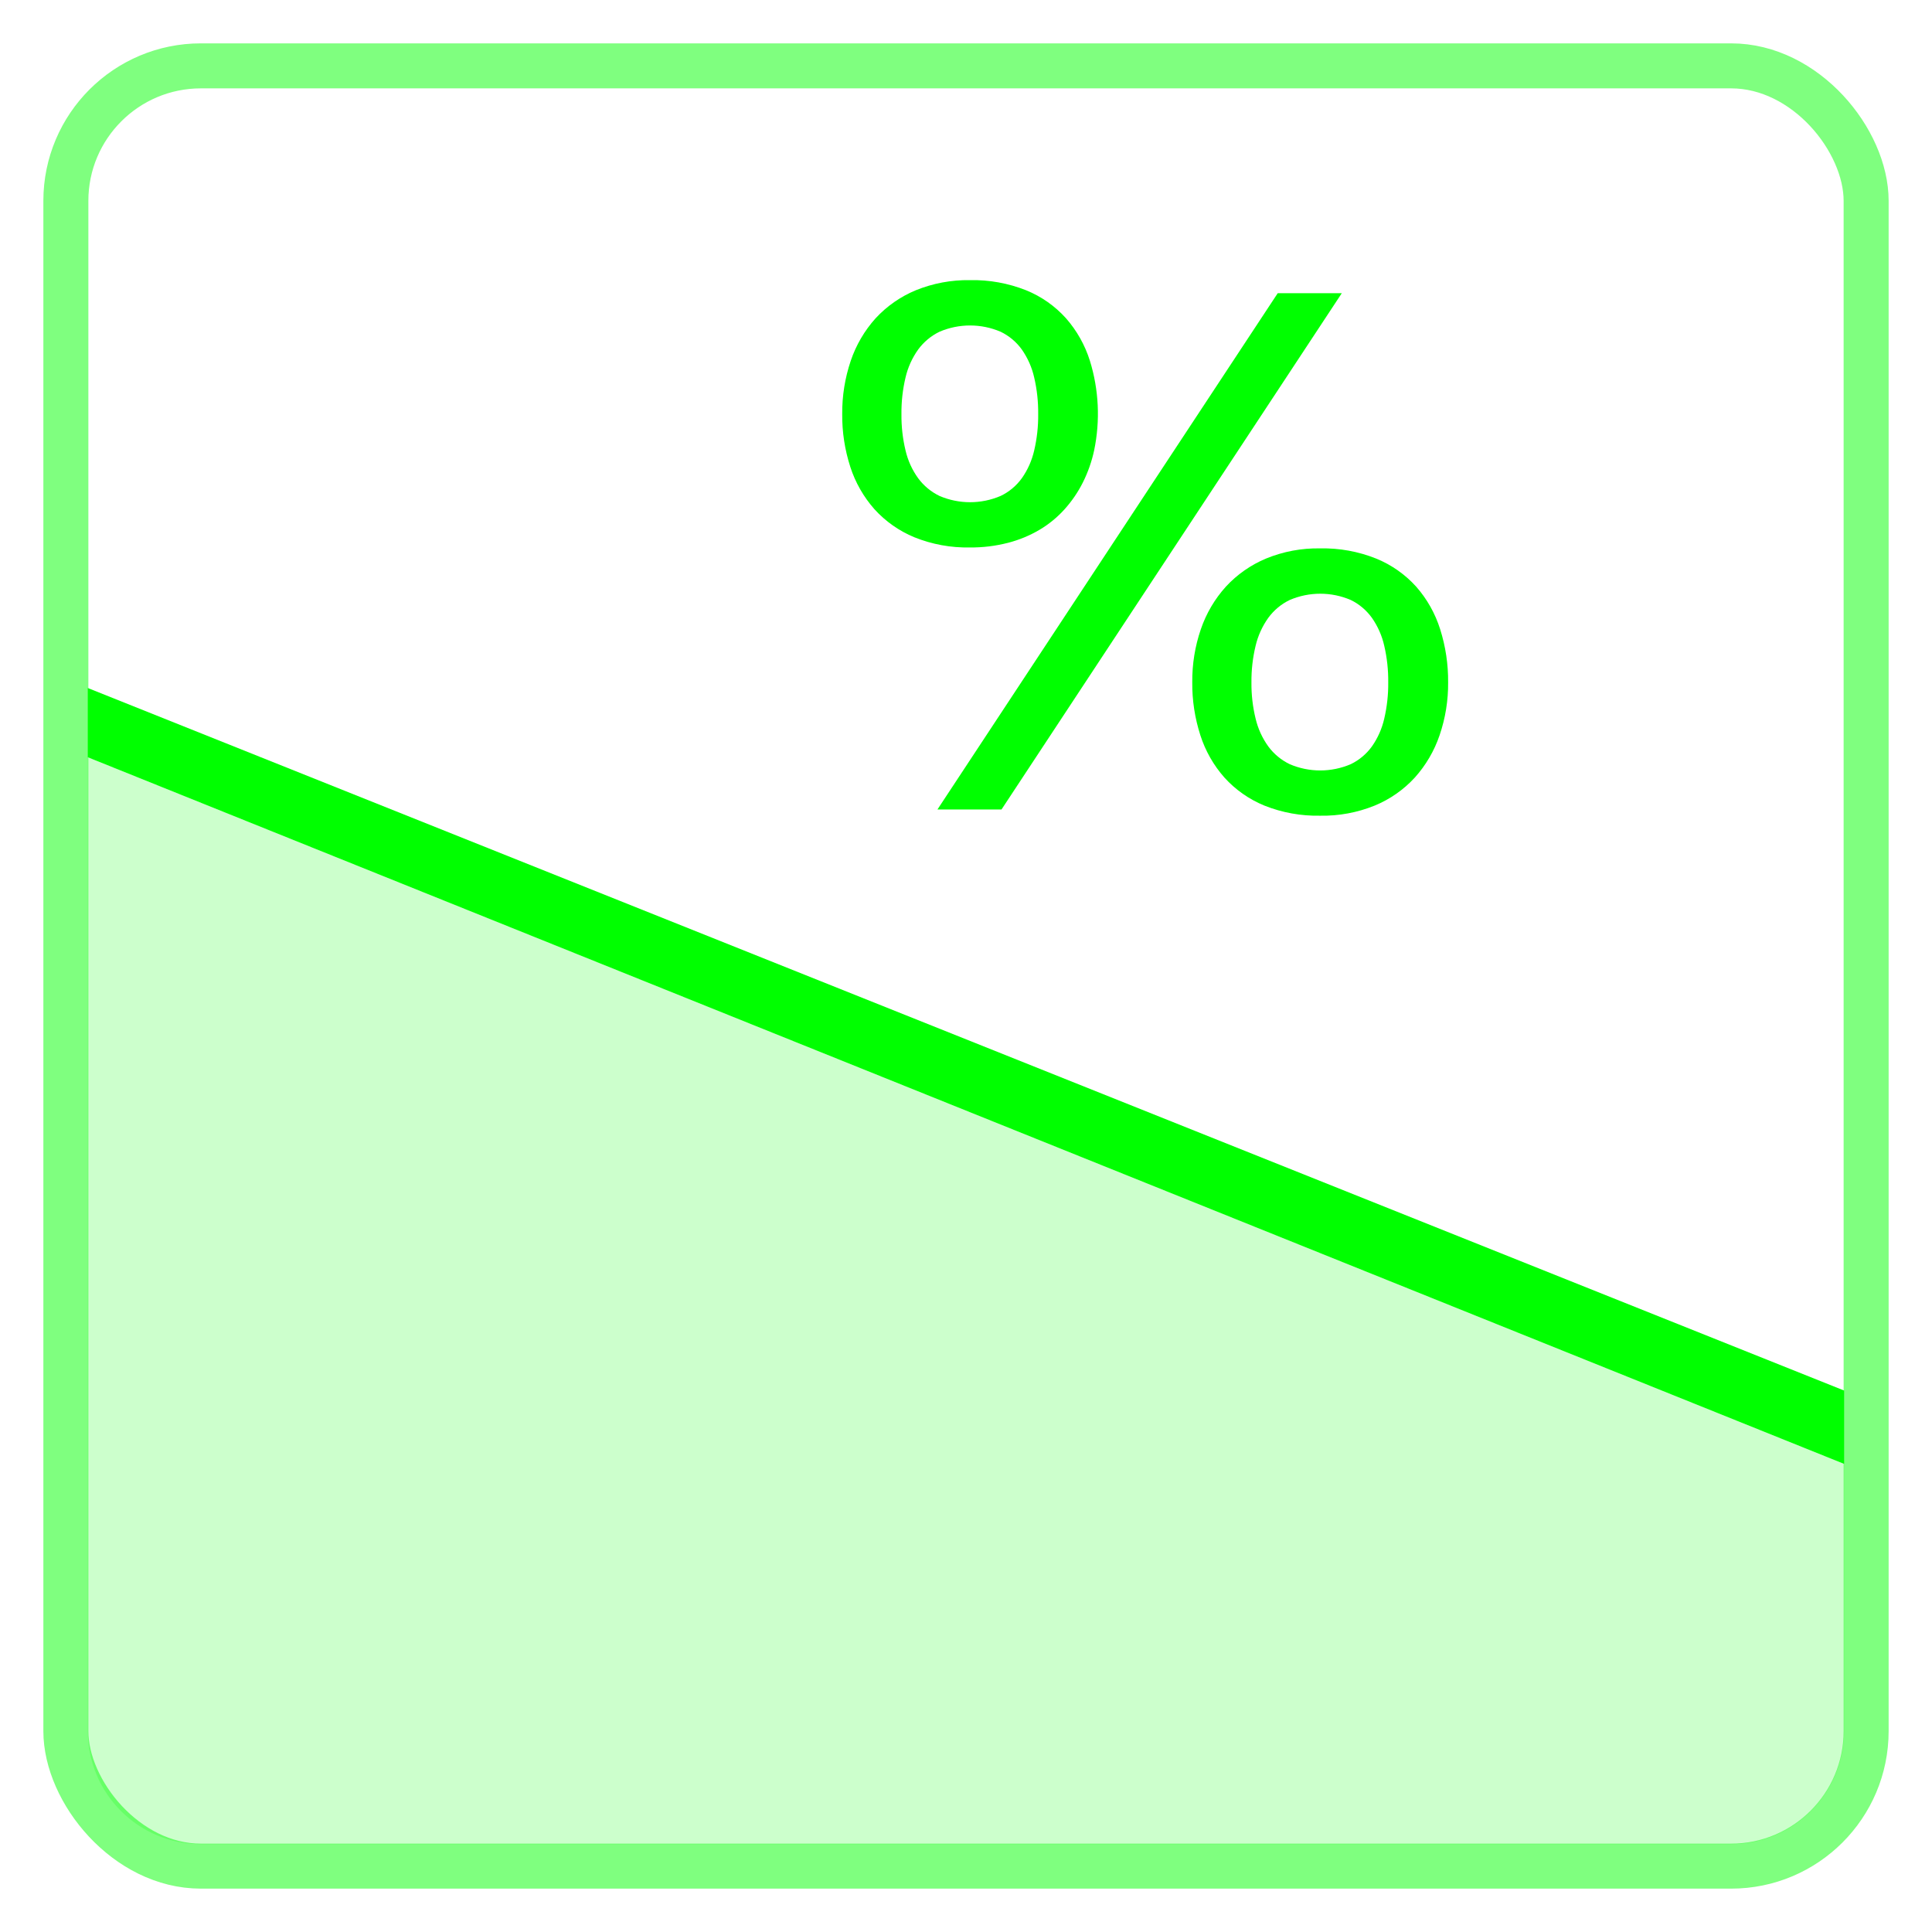 <?xml version="1.0" encoding="UTF-8"?>
<svg id="Layer_1" data-name="Layer 1" xmlns="http://www.w3.org/2000/svg" viewBox="0 0 44 44">
  <defs>
    <style>
      .cls-1 {
        opacity: .2;
      }

      .cls-1, .cls-2 {
        fill: lime;
      }

      .cls-3 {
        fill: none;
        opacity: .5;
        stroke: lime;
        stroke-miterlimit: 10;
        stroke-width: 1.025px;
      }
    </style>
  </defs>
  <path id="Kontur-2" class="cls-2" d="m22.955,12.363c.252-.065.495-.165.719-.297.213-.126.405-.284.571-.468.166-.185.307-.391.418-.613.116-.232.202-.478.256-.731.14-.676.107-1.377-.097-2.037-.112-.357-.298-.688-.545-.969-.251-.279-.562-.497-.91-.638-.406-.161-.84-.239-1.276-.23-.422-.007-.841.071-1.233.23-.348.144-.66.361-.916.638-.253.281-.446.611-.567.969-.132.391-.198.802-.194,1.215-.004.408.059.813.184,1.201.115.356.302.683.549.963.252.278.563.497.91.64.402.162.833.241,1.266.232.291.003.582-.033.864-.105Zm-1.558-1.068c-.193-.093-.36-.232-.487-.404-.137-.19-.234-.405-.287-.632-.065-.271-.096-.548-.093-.826-.003-.282.028-.562.093-.836.053-.229.151-.445.287-.636.127-.173.294-.313.487-.406.444-.19.947-.19,1.391,0,.193.093.359.232.484.406.134.192.23.408.281.636.064.274.094.555.091.836.003.278-.028.556-.091.826-.052.227-.147.442-.281.632-.125.173-.291.312-.484.404-.444.19-.947.19-1.391,0Zm9.91,7.052c.348-.143.66-.361.914-.638.252-.28.444-.609.565-.965.132-.387.198-.794.194-1.203.004-.411-.058-.821-.182-1.213-.113-.357-.298-.686-.545-.967-.252-.279-.563-.498-.912-.64-.405-.162-.838-.241-1.274-.232-.423-.008-.843.071-1.235.232-.347.145-.659.363-.914.64-.253.28-.447.61-.569.967-.134.39-.2.8-.196,1.213-.004.408.059.814.184,1.203.114.356.301.685.549.965.252.278.562.496.91.638.404.161.836.239,1.271.23.425.008.847-.071,1.24-.23h0Zm-1.934-.943c-.193-.093-.361-.232-.488-.404-.137-.19-.235-.405-.289-.632-.066-.27-.098-.548-.095-.826-.003-.282.029-.563.095-.836.054-.229.153-.445.289-.636.127-.173.294-.313.488-.406.444-.19.946-.19,1.389,0,.192.093.357.233.482.406.134.192.23.408.281.636.064.274.094.555.091.836.003.278-.028.556-.091.826-.052.227-.147.442-.281.632-.125.173-.29.311-.482.404-.444.19-.946.19-1.389,0Zm-6.564,1.031l7.749-11.757h-1.459l-7.749,11.757h1.459Z"/>
  <rect id="Hintergrund" class="cls-3" x="1.5" y="1.5" width="41" height="41" rx="3.075" ry="3.075"/>
  <path id="Kontur-2-2" data-name="Kontur-2" class="cls-2" d="m1.999,15.669l40,16v1.671L1.999,17.246v-1.577Z"/>
  <path class="cls-1" d="m2,39.425c0,1.42,1.155,2.575,2.575,2.575h34.85c1.416,0,2.568-1.15,2.574-2.564v-6.096L2,17.246v22.179Z"/>
</svg>
